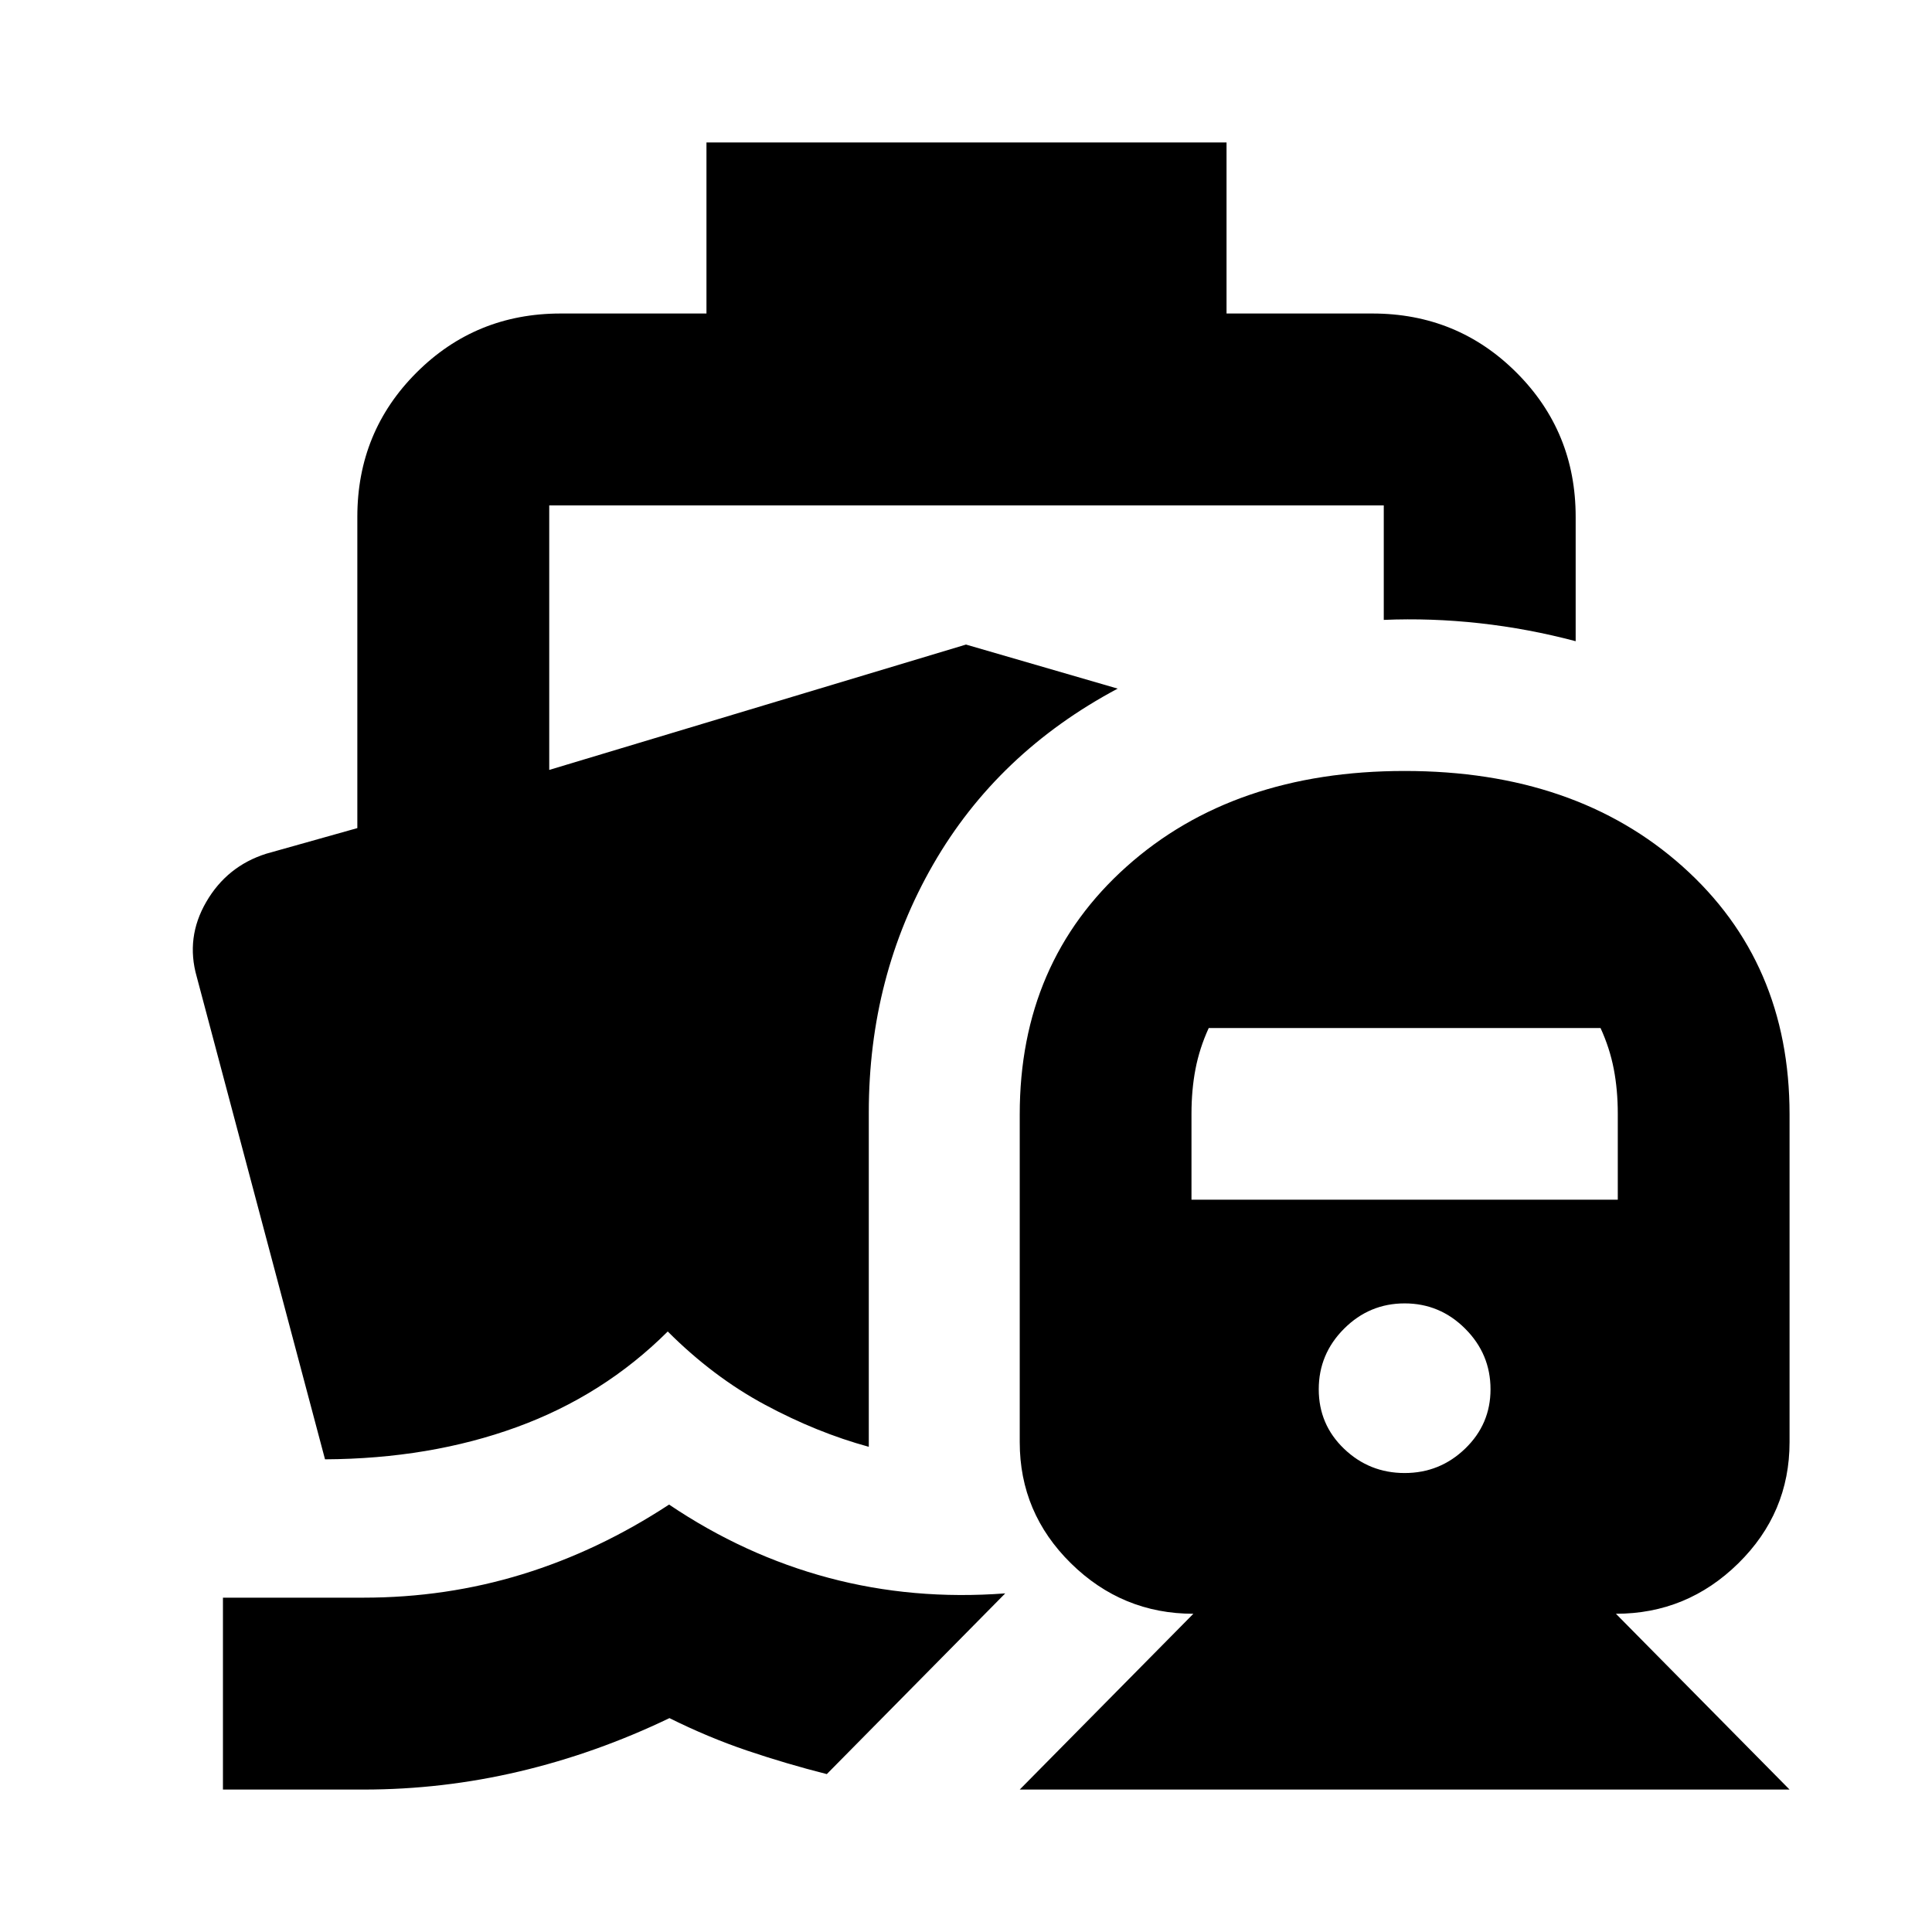 <svg xmlns="http://www.w3.org/2000/svg" height="24" viewBox="0 -960 960 960" width="24"><path d="M332.46-212.39q37.39 25.22 79.26 36.4 41.87 11.19 87.78 7.73l-88.67 89.8q-20.23-5.13-39.61-11.69-19.37-6.57-38.57-16.13-36.41 17.5-74.55 26.5t-77.47 9h-69.85v-95.35h69.85q41.04 0 78.9-11.63 37.86-11.63 72.93-34.63ZM506.7-70.78l86.28-87.35q-35.33 0-60.81-25.04-25.47-25.04-25.47-60.24v-162.87q0-75.67 53.12-123.15 53.13-47.48 138.14-47.48 85 0 138.13 47.48 53.13 47.48 53.13 123.15v162.87q0 35.2-25.48 60.24t-60.8 25.04l86.28 87.35H506.7Zm191.26-157.28q17.52 0 30.09-12.15 12.58-12.14 12.58-29.46 0-17.53-12.58-30.1-12.57-12.58-30.09-12.58-17.53 0-30.1 12.58-12.58 12.57-12.58 30.1 0 17.52 12.58 29.56 12.57 12.05 30.1 12.05ZM592.04-363.89h211.83v-42.64q0-11.93-2-22.3-2-10.38-6.57-20.34H600.61q-4.57 9.96-6.57 20.34-2 10.37-2 22.3v42.64Zm-241-525.33h258.42v85h72.47q42.25 0 71.63 29.38 29.38 29.38 29.38 71.62v61.83q-23.59-6.26-47.68-8.93-24.09-2.66-47.67-1.66v-56.89H272.91v131.44L480-639.72l75.37 21.89q-59.7 31.79-91.69 87.37-31.98 55.59-31.98 123.18v166.19q-25.77-7.04-51.53-20.87-25.76-13.82-48.37-36.43-31.95 31.83-75.06 47.53-43.11 15.71-95.24 15.99L97.76-474.65q-5.57-19.46 4.73-37.2 10.29-17.74 29.75-23.93l45.32-12.74v-154.7q0-42.24 29.38-71.62 29.38-29.38 71.63-29.38h72.47v-85Z"/></svg>
